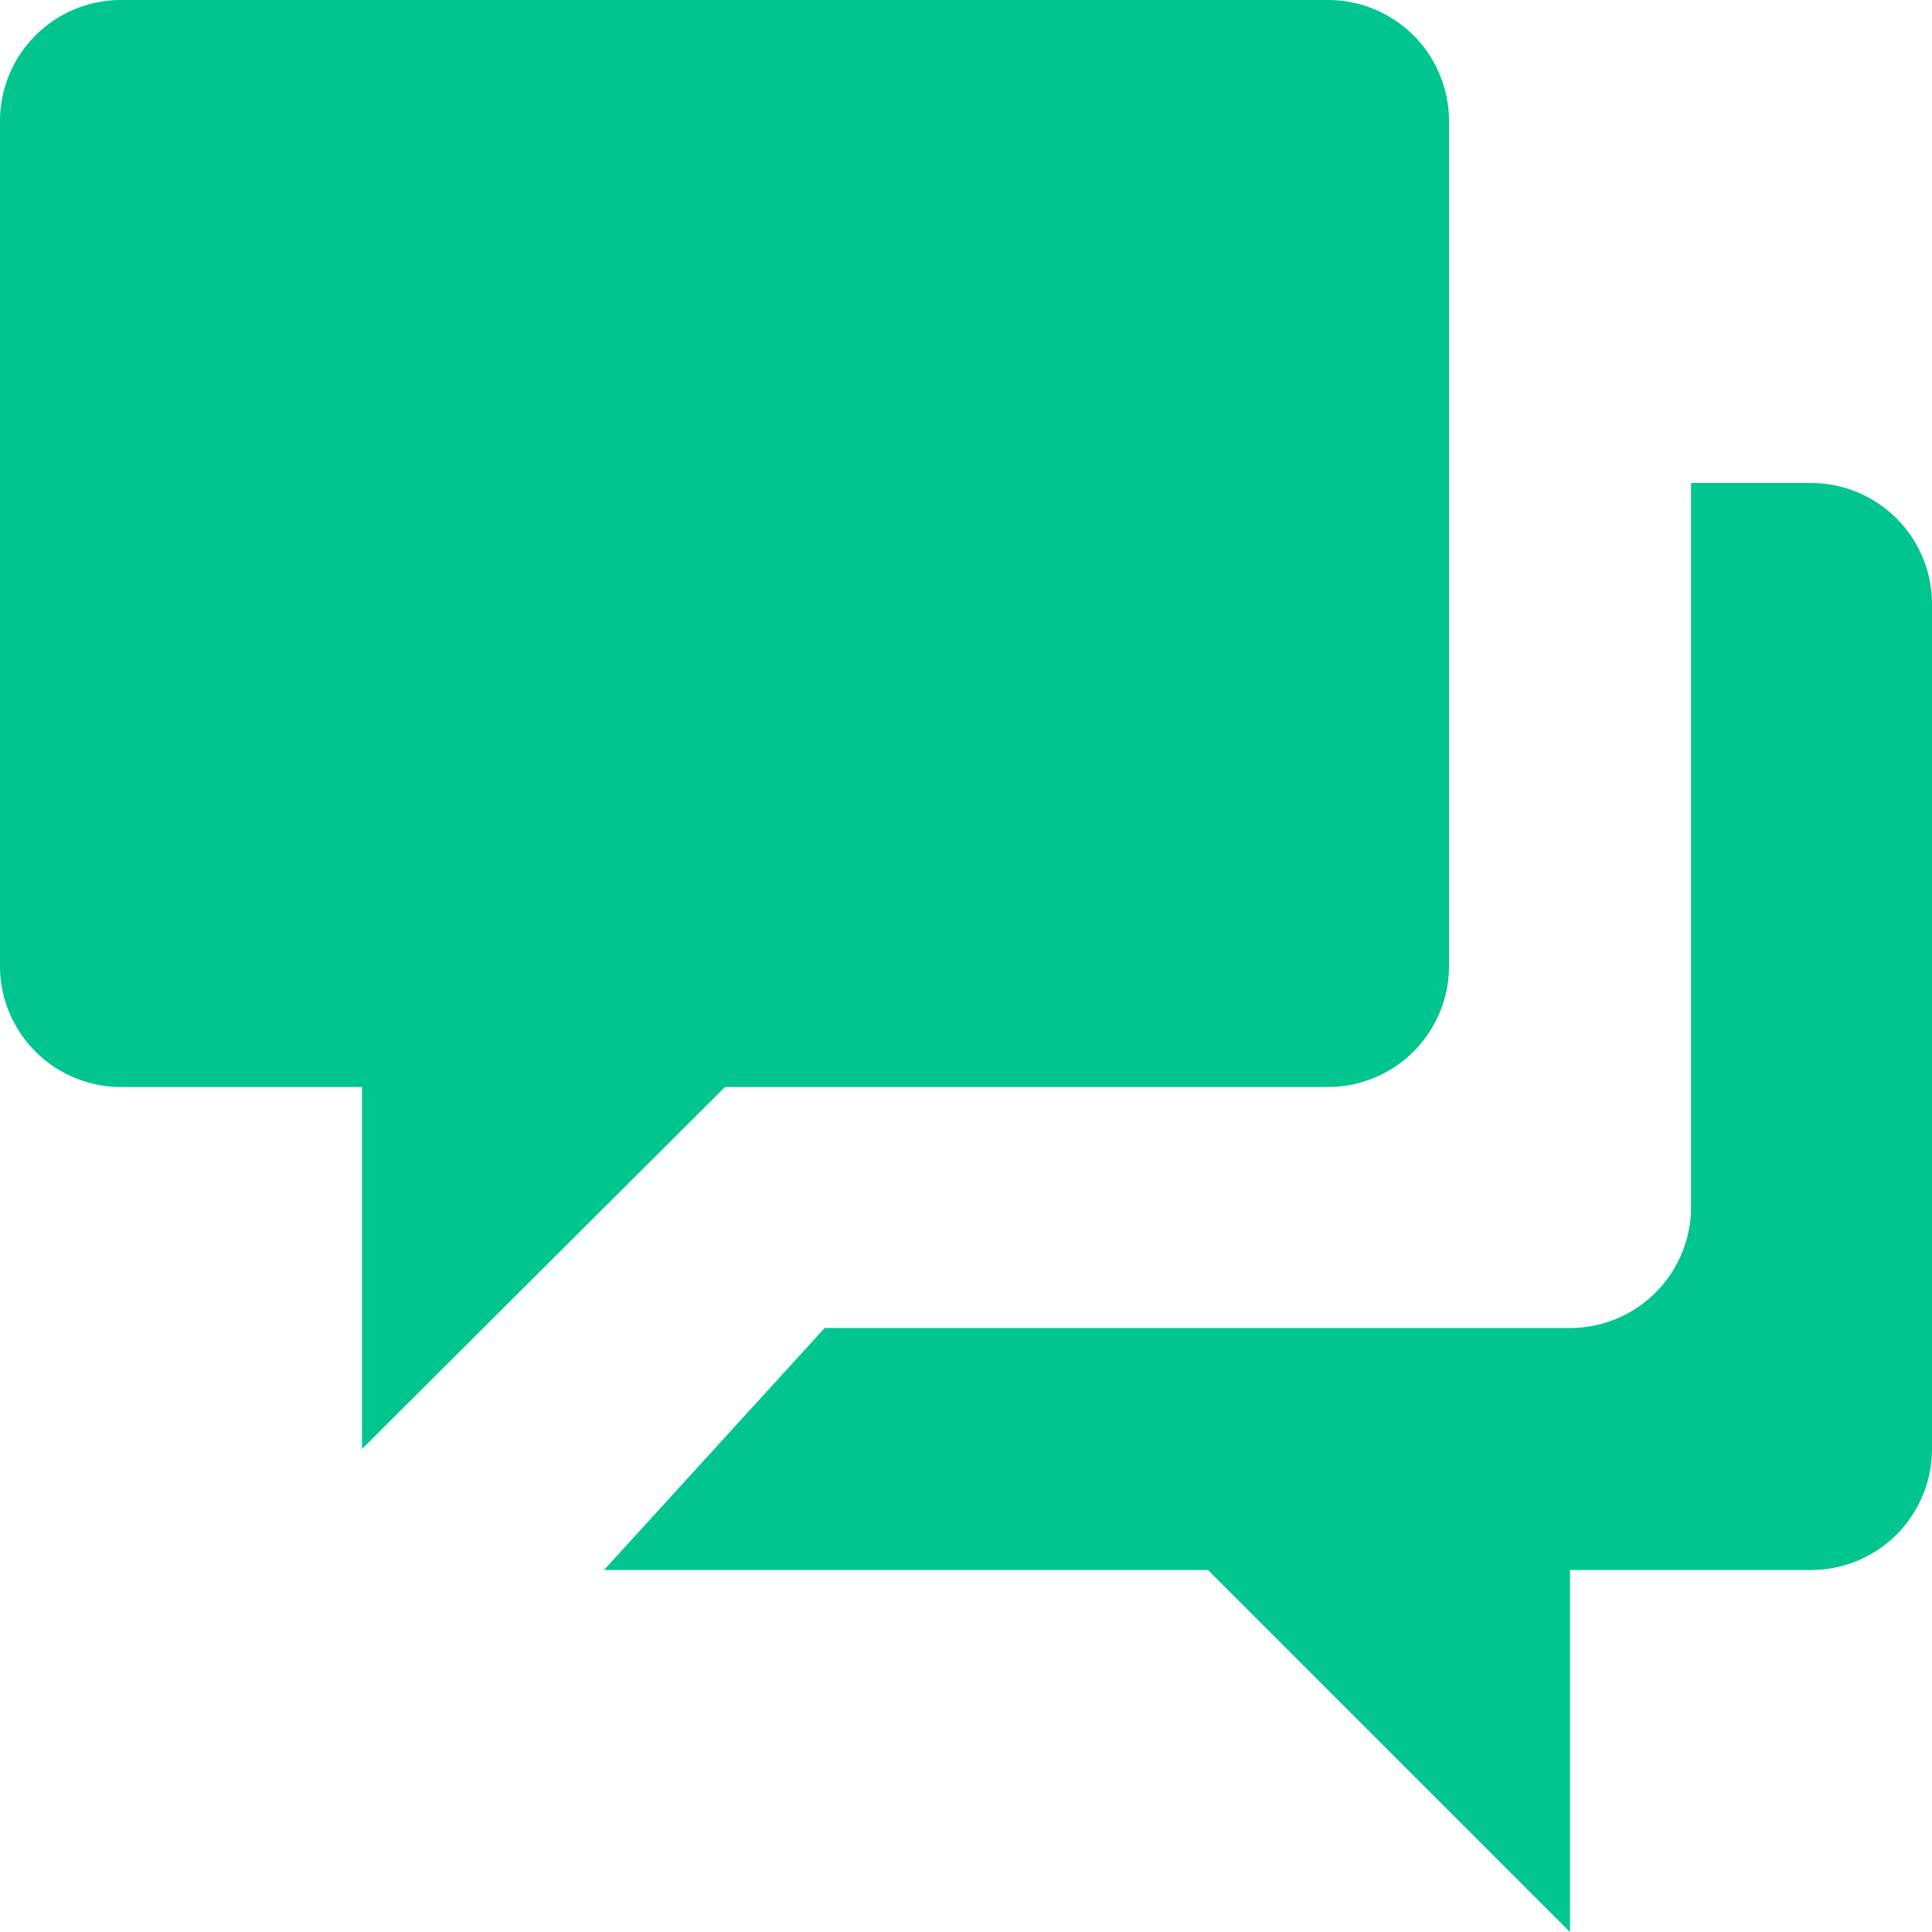 <svg id="Layer_1" data-name="Layer 1" xmlns="http://www.w3.org/2000/svg" viewBox="0 0 19 19"><defs><style>.cls-1{fill:#00c58f;}</style></defs><title>Email-Nptification</title><path id="Union_11" data-name="Union 11" class="cls-1" d="M11.88,15.44H5.94l2.17-2.38h7.33a1.19,1.19,0,0,0,1.19-1.18h0V4.75h1.18A1.19,1.19,0,0,1,19,5.94h0v8.31a1.19,1.19,0,0,1-1.19,1.19H15.44V19ZM3.56,10.69H1.19A1.19,1.19,0,0,1,0,9.5V1.19A1.19,1.19,0,0,1,1.19,0H13.06a1.19,1.19,0,0,1,1.19,1.19V9.5a1.19,1.19,0,0,1-1.19,1.19H7.13L3.56,14.25Z"/></svg>